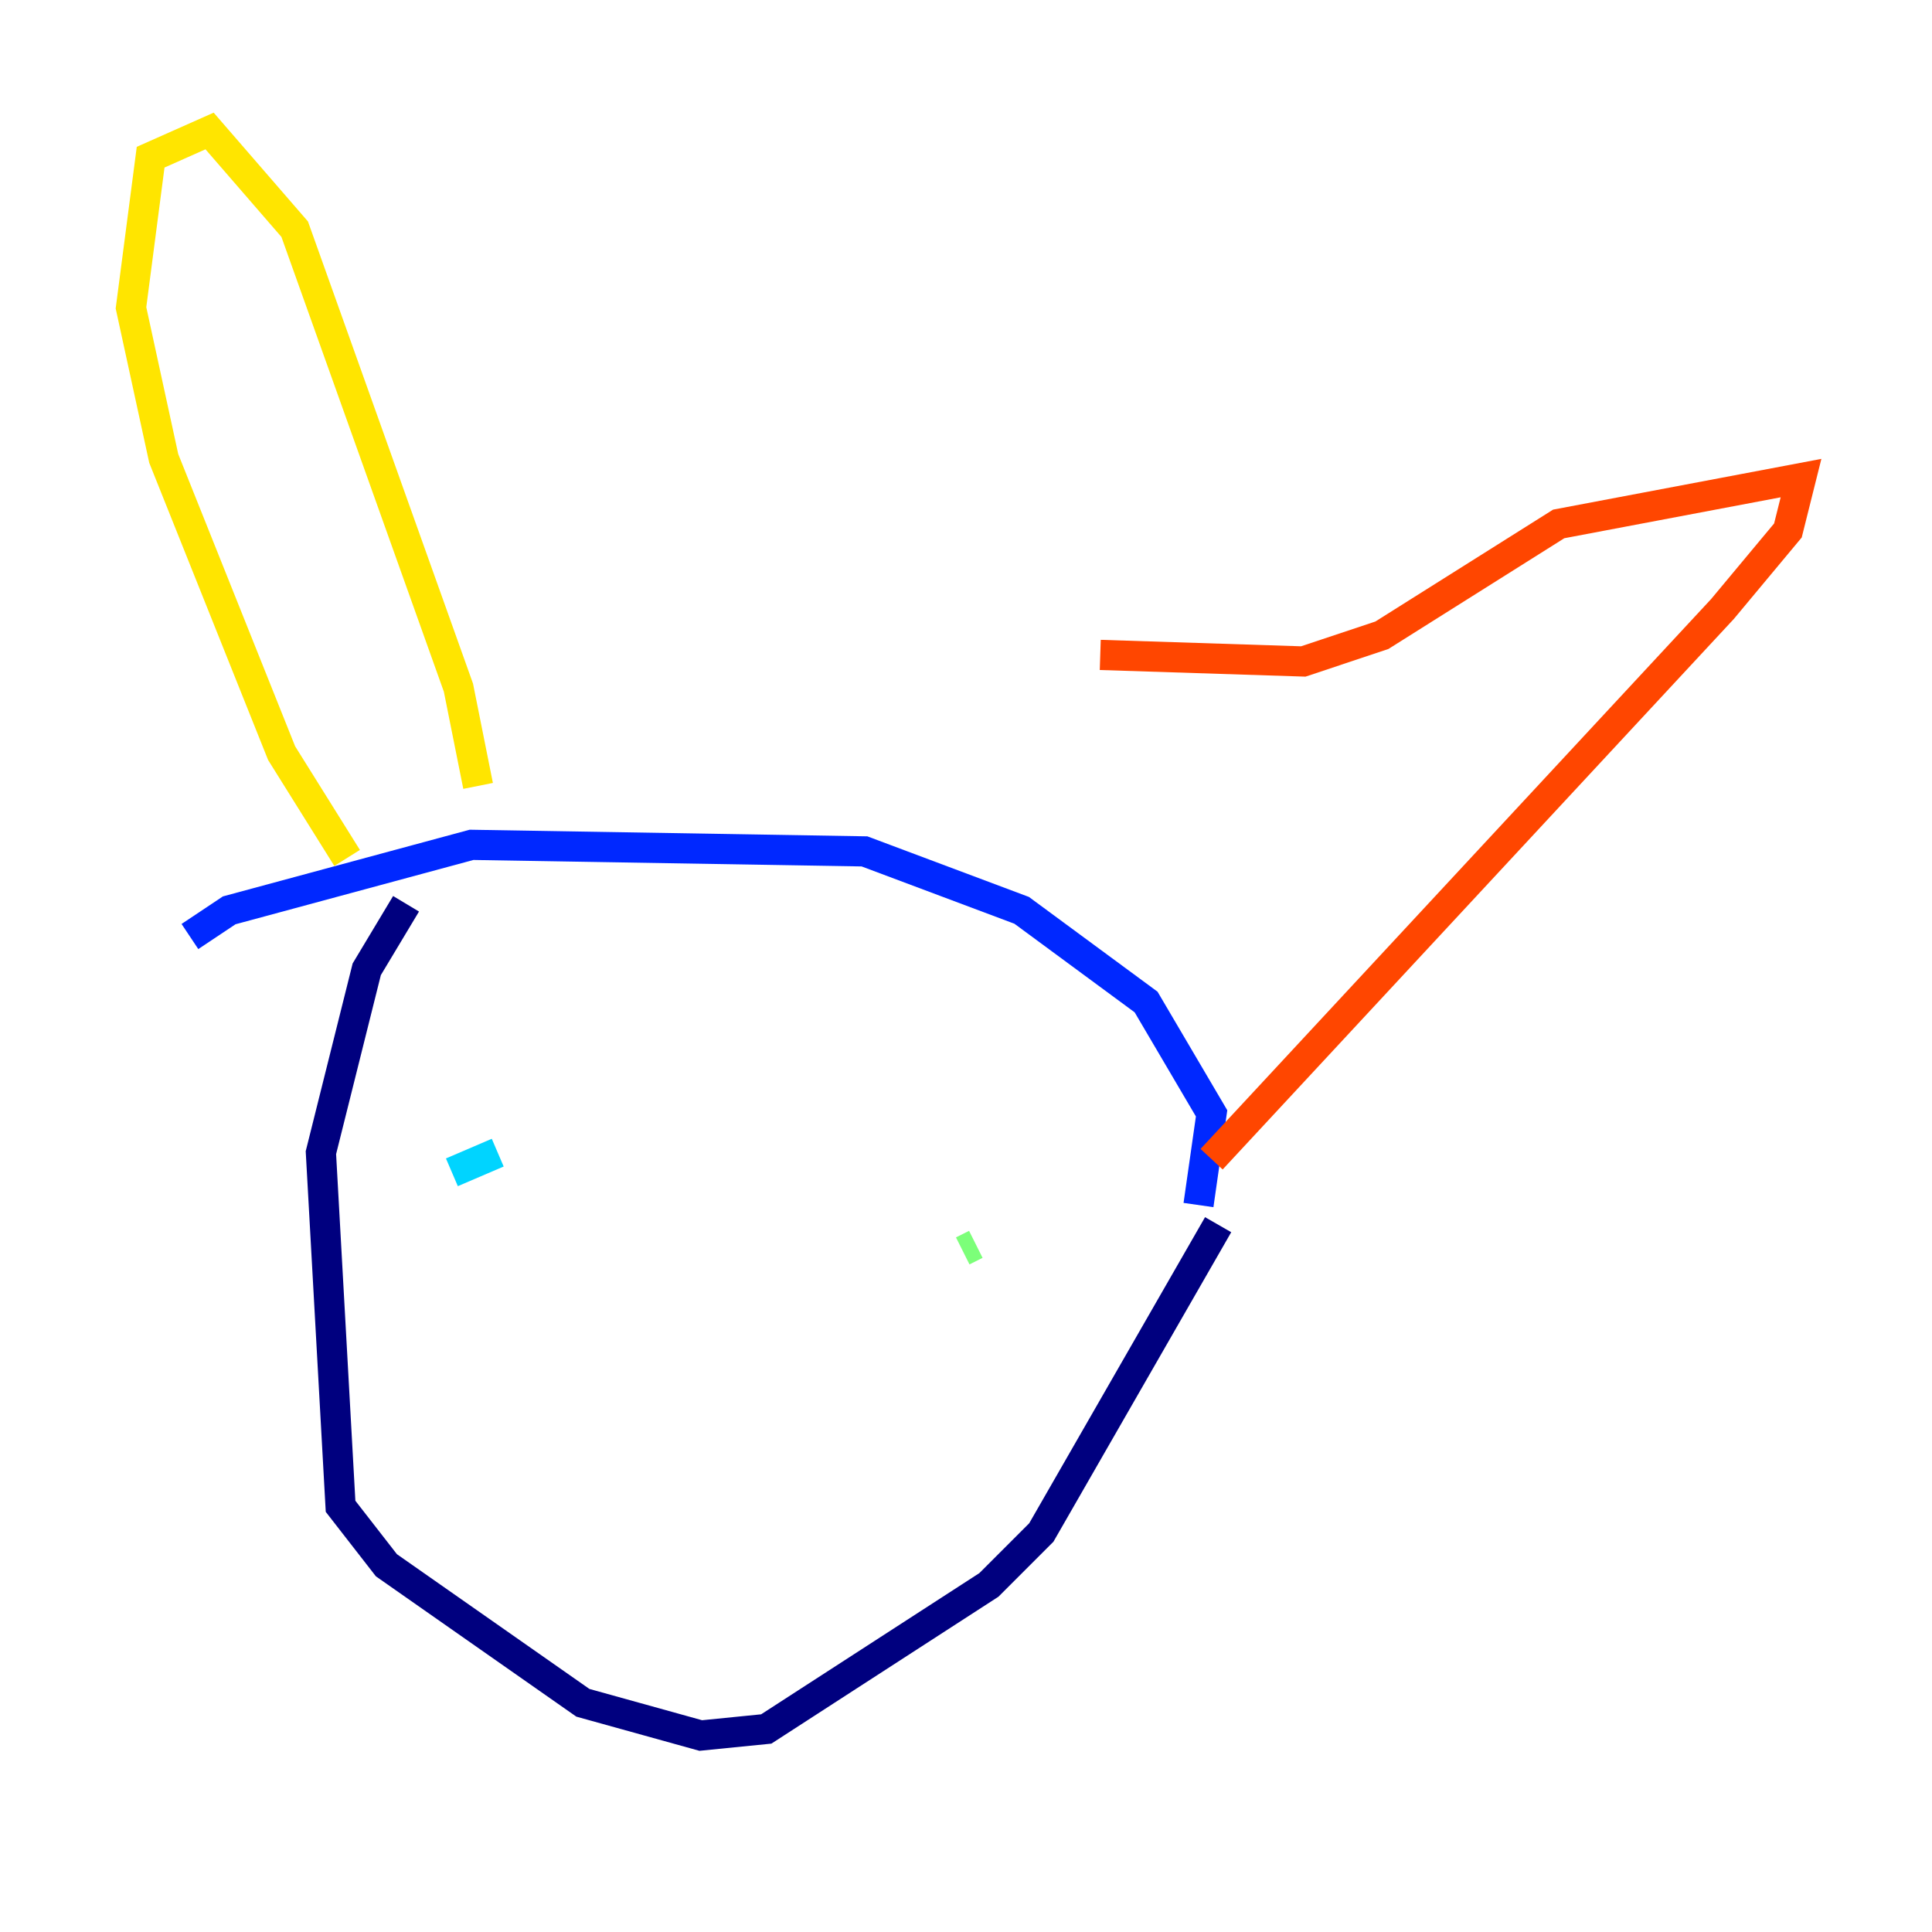 <?xml version="1.0" encoding="utf-8" ?>
<svg baseProfile="tiny" height="128" version="1.2" viewBox="0,0,128,128" width="128" xmlns="http://www.w3.org/2000/svg" xmlns:ev="http://www.w3.org/2001/xml-events" xmlns:xlink="http://www.w3.org/1999/xlink"><defs /><polyline fill="none" points="80.705,81.139 68.99,101.532 65.519,105.003 50.766,114.549 46.427,114.983 38.617,112.814 25.6,103.702 22.563,99.797 21.261,76.366 24.298,64.217 26.902,59.878" stroke="#00007f" stroke-width="2" /><polyline fill="none" points="79.403,79.837 80.271,73.763 75.932,66.386 67.688,60.312 57.275,56.407 31.241,55.973 15.186,60.312 12.583,62.047" stroke="#0028ff" stroke-width="2" /><polyline fill="none" points="29.939,77.668 32.976,76.366" stroke="#00d4ff" stroke-width="2" /><polyline fill="none" points="63.783,82.875 64.651,82.441" stroke="#7cff79" stroke-width="2" /><polyline fill="none" points="31.675,52.068 30.373,45.559 19.525,15.186 13.885,8.678 9.98,10.414 8.678,20.393 10.848,30.373 18.658,49.898 22.997,56.841" stroke="#ffe500" stroke-width="2" /><polyline fill="none" points="72.895,43.39 86.346,43.824 91.552,42.088 103.268,34.712 119.322,31.675 118.454,35.146 114.115,40.352 80.271,76.8" stroke="#ff4600" stroke-width="2" /><polyline fill="none" points="45.559,92.854 45.559,92.854" stroke="#7f0000" stroke-width="2" /></svg>